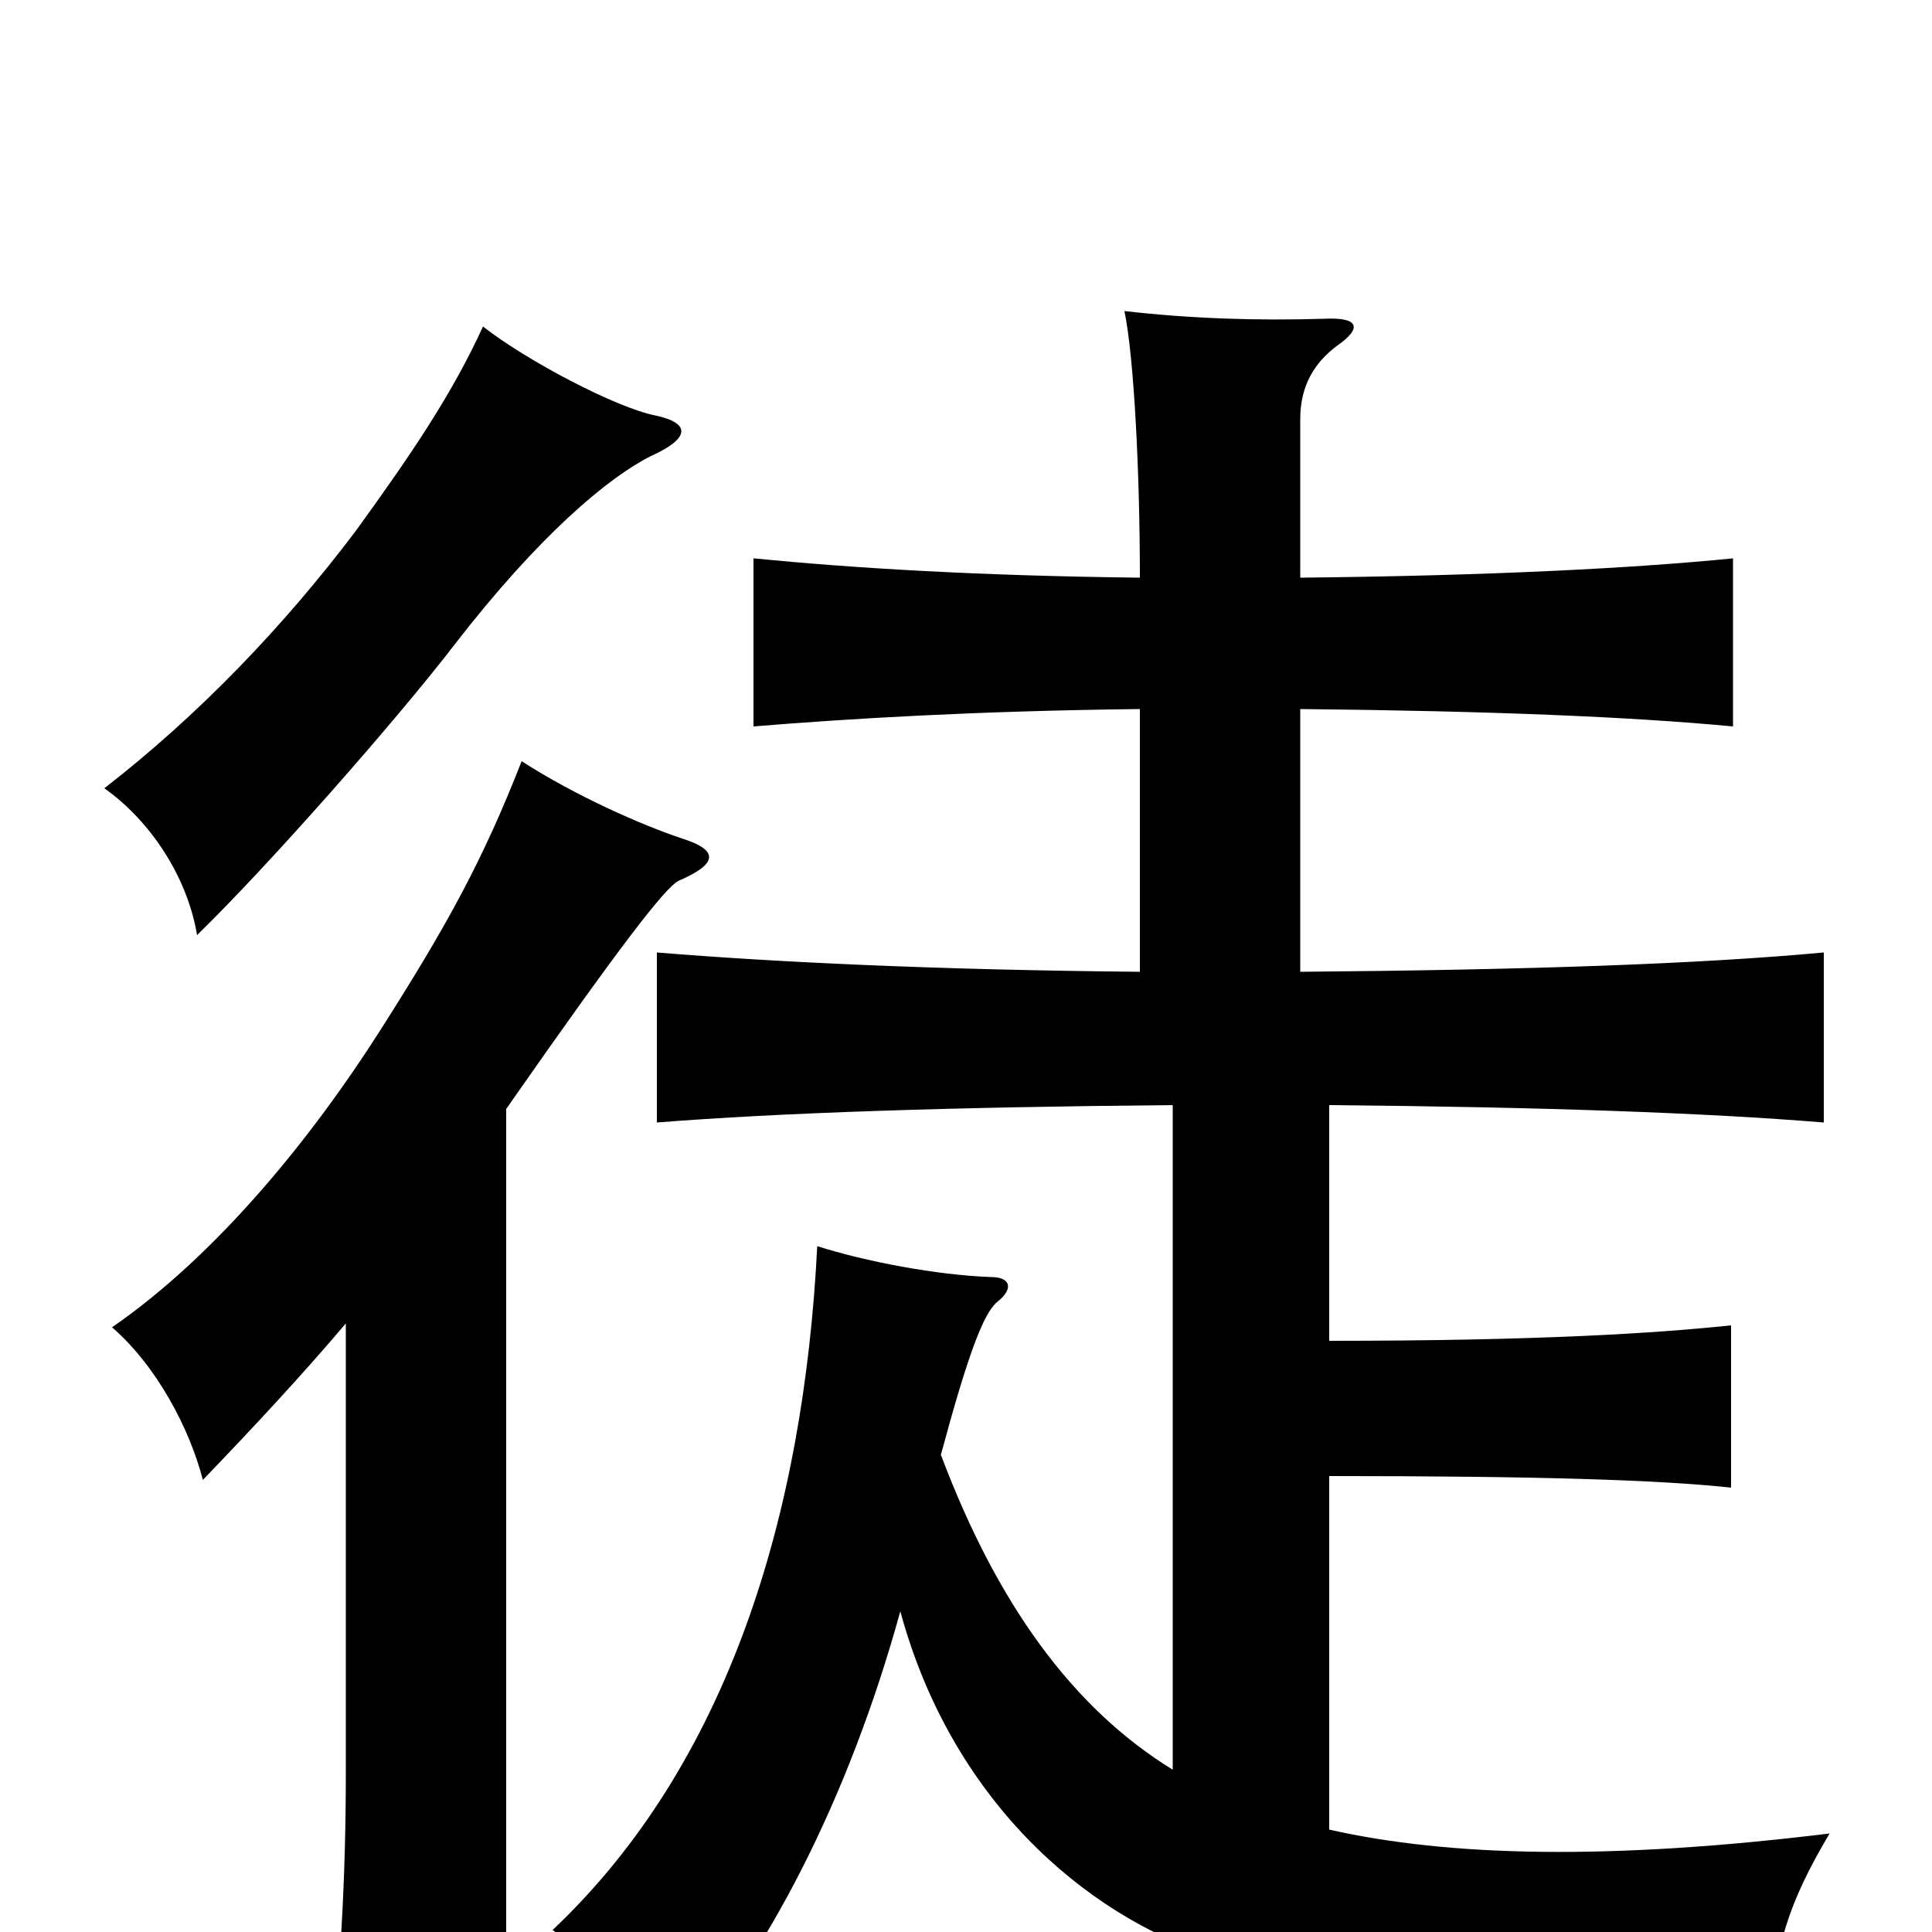<svg xmlns="http://www.w3.org/2000/svg" viewBox="0 -1000 1000 1000">
	<path fill="#000000" d="M339 -785C319 -789 273 -813 250 -831C234 -796 213 -765 184 -725C147 -676 103 -630 54 -592C78 -575 97 -546 102 -516C139 -552 205 -627 235 -666C279 -723 315 -753 337 -764C357 -773 358 -781 339 -785ZM262 -426C322 -512 344 -540 351 -544C372 -553 372 -560 353 -566C332 -573 298 -588 270 -606C250 -555 232 -522 197 -467C162 -412 113 -351 58 -313C81 -293 98 -261 105 -234C131 -261 157 -289 179 -315V-83C179 -25 176 22 170 78H262ZM688 -306V-428C799 -427 883 -424 944 -419V-507C879 -501 791 -498 673 -497V-633C772 -632 844 -629 897 -624V-711C847 -706 772 -702 673 -701V-783C673 -800 680 -812 692 -821C705 -830 704 -836 685 -835C651 -834 617 -835 582 -839C587 -815 590 -755 590 -701C505 -702 441 -706 390 -711V-624C439 -628 504 -632 590 -633V-497C484 -498 401 -502 340 -507V-419C403 -424 492 -427 607 -428V-84C555 -116 516 -170 487 -247C501 -299 509 -320 516 -326C525 -333 523 -339 513 -339C485 -340 448 -347 423 -355C416 -216 377 -87 286 -1C316 19 333 38 350 65C396 14 439 -68 466 -166C492 -70 560 -9 629 13C686 32 767 44 916 46C919 8 925 -14 947 -51C833 -37 750 -39 688 -53V-236C797 -236 859 -234 896 -230V-314C858 -310 798 -306 688 -306Z"/>
</svg>